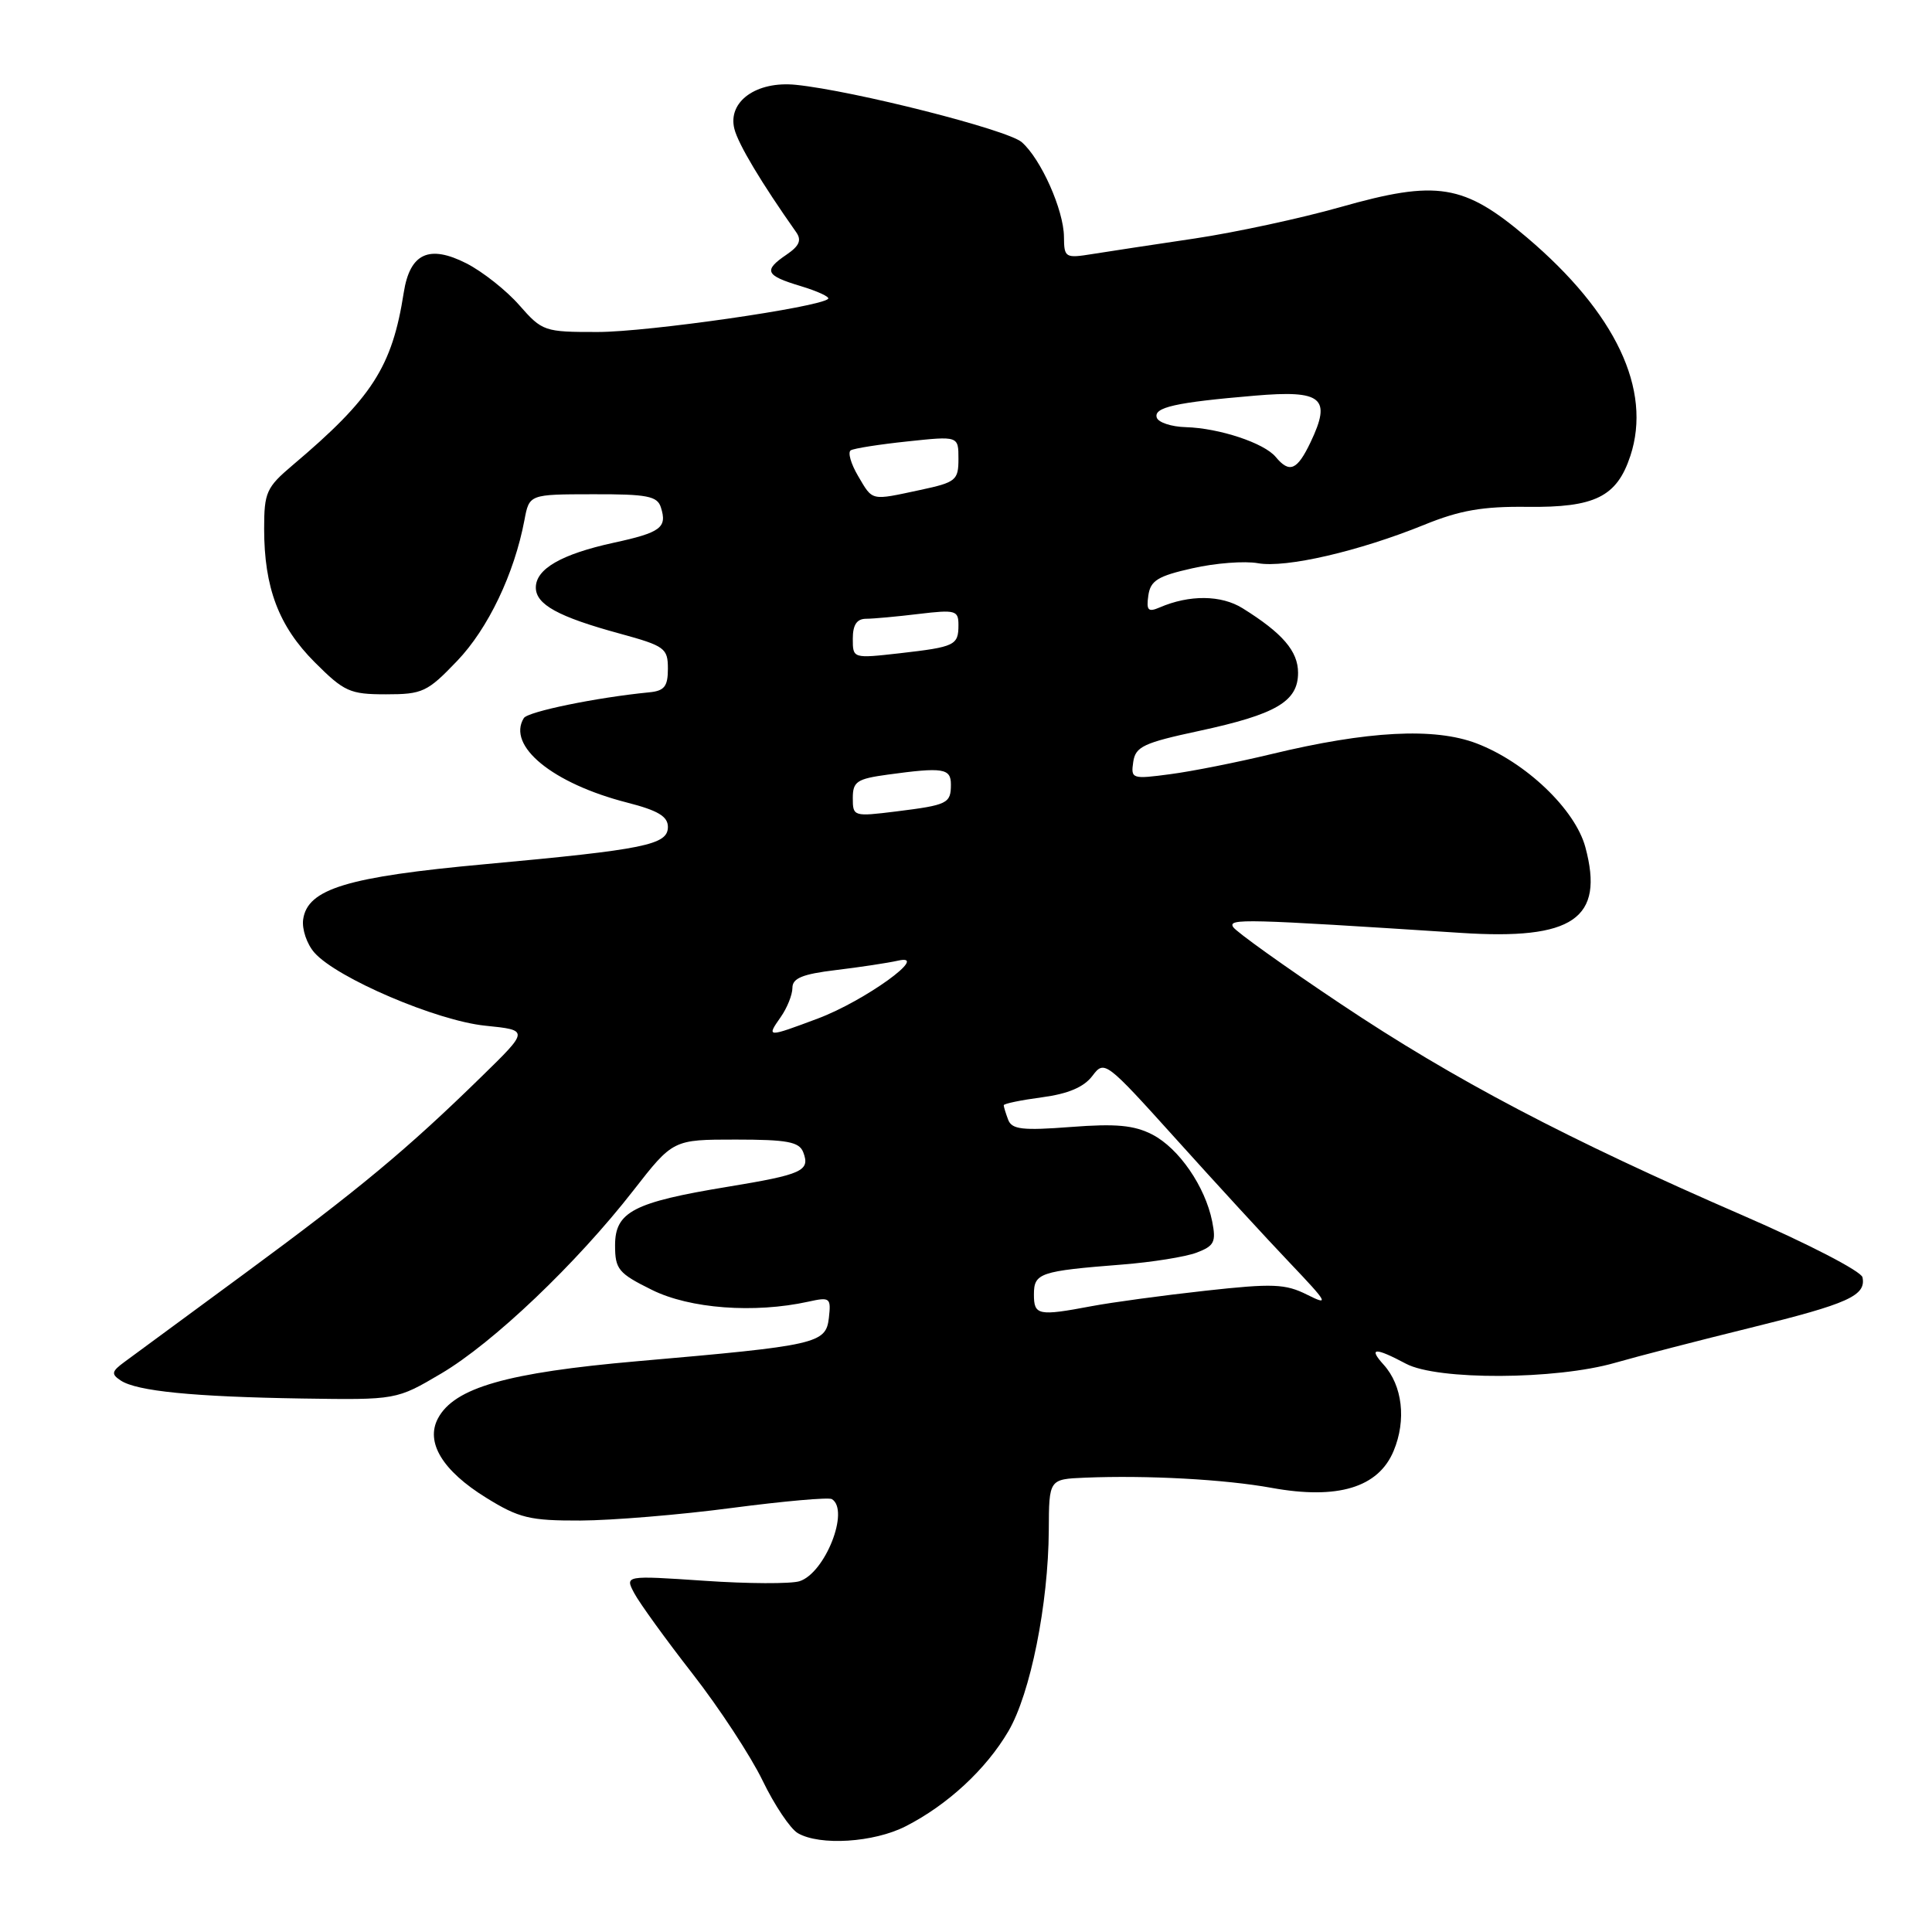 <?xml version="1.0" encoding="UTF-8" standalone="no"?>
<!DOCTYPE svg PUBLIC "-//W3C//DTD SVG 1.1//EN" "http://www.w3.org/Graphics/SVG/1.1/DTD/svg11.dtd" >
<svg xmlns="http://www.w3.org/2000/svg" xmlns:xlink="http://www.w3.org/1999/xlink" version="1.1" viewBox="0 0 256 256">
 <g >
 <path fill="currentColor"
d=" M 120.01 241.99 C 125.56 239.16 130.65 234.45 133.62 229.39 C 136.54 224.40 138.91 212.58 138.97 202.75 C 139.00 196.00 139.00 196.00 143.75 195.80 C 151.99 195.46 162.29 196.02 168.50 197.15 C 177.25 198.74 182.64 197.11 184.66 192.26 C 186.37 188.18 185.84 183.58 183.33 180.82 C 181.28 178.55 182.18 178.51 186.30 180.70 C 190.44 182.91 206.15 182.84 214.00 180.58 C 217.03 179.71 225.12 177.62 231.98 175.93 C 244.91 172.75 247.29 171.68 246.79 169.25 C 246.63 168.45 239.53 164.78 231.00 161.08 C 207.67 150.95 192.67 143.07 177.66 133.03 C 170.20 128.05 163.79 123.46 163.40 122.84 C 162.69 121.69 164.85 121.75 193.54 123.61 C 208.47 124.59 212.62 121.73 210.07 112.26 C 208.72 107.24 202.17 101.00 195.67 98.51 C 190.07 96.37 181.23 96.84 168.43 99.93 C 163.99 101.00 157.99 102.20 155.09 102.58 C 149.99 103.26 149.83 103.21 150.16 100.96 C 150.46 98.93 151.52 98.43 158.89 96.85 C 169.10 94.65 172.00 92.95 172.00 89.15 C 172.00 86.28 169.94 83.89 164.64 80.59 C 161.81 78.83 157.60 78.79 153.66 80.49 C 152.13 81.15 151.88 80.88 152.16 78.91 C 152.44 76.93 153.41 76.33 158.00 75.30 C 161.03 74.61 164.93 74.31 166.69 74.63 C 170.38 75.29 180.07 73.05 188.74 69.53 C 193.43 67.62 196.47 67.09 202.37 67.16 C 211.34 67.27 214.24 65.83 216.03 60.41 C 218.92 51.64 214.10 41.46 202.33 31.47 C 193.97 24.37 190.44 23.80 177.58 27.45 C 172.39 28.92 163.73 30.79 158.32 31.60 C 152.92 32.40 146.81 33.33 144.75 33.66 C 141.15 34.24 141.00 34.15 140.98 31.38 C 140.95 27.84 137.94 21.07 135.39 18.84 C 133.51 17.19 113.13 12.02 105.46 11.24 C 100.23 10.71 96.39 13.46 97.31 17.08 C 97.82 19.11 100.90 24.25 105.50 30.77 C 106.24 31.82 105.92 32.58 104.25 33.72 C 101.11 35.85 101.40 36.50 106.10 37.91 C 108.35 38.59 109.99 39.35 109.73 39.60 C 108.62 40.71 85.85 43.99 79.22 43.99 C 72.12 44.00 71.86 43.91 68.81 40.44 C 67.10 38.48 63.95 36.00 61.83 34.91 C 56.86 32.38 54.32 33.55 53.50 38.76 C 51.96 48.63 49.31 52.74 38.75 61.66 C 35.30 64.58 35.00 65.25 35.00 70.05 C 35.00 77.87 36.93 82.97 41.70 87.75 C 45.61 91.66 46.36 92.00 51.15 92.00 C 55.98 92.00 56.63 91.70 60.56 87.59 C 64.67 83.31 68.15 76.02 69.49 68.92 C 70.13 65.50 70.13 65.50 78.57 65.49 C 85.75 65.47 87.10 65.73 87.57 67.23 C 88.43 69.91 87.57 70.56 81.30 71.92 C 74.40 73.43 71.00 75.38 71.00 77.85 C 71.00 80.10 73.96 81.73 82.14 83.96 C 88.09 85.59 88.50 85.89 88.50 88.60 C 88.50 90.96 88.04 91.55 86.00 91.74 C 79.05 92.42 69.94 94.29 69.41 95.15 C 67.13 98.83 73.23 103.82 83.11 106.35 C 87.18 107.39 88.50 108.18 88.50 109.57 C 88.50 111.95 85.50 112.56 64.27 114.51 C 46.00 116.18 40.74 117.78 40.17 121.83 C 39.99 123.12 40.66 125.10 41.67 126.24 C 44.65 129.61 57.87 135.26 64.30 135.91 C 70.11 136.50 70.11 136.50 63.80 142.66 C 53.97 152.27 47.62 157.56 32.51 168.68 C 24.80 174.35 17.60 179.65 16.50 180.46 C 14.78 181.72 14.71 182.07 15.99 182.92 C 18.12 184.34 25.63 185.08 40.01 185.31 C 52.53 185.50 52.53 185.50 58.46 182.00 C 65.34 177.94 76.38 167.43 83.92 157.75 C 89.18 151.00 89.18 151.00 97.48 151.00 C 104.31 151.00 105.90 151.30 106.43 152.67 C 107.38 155.15 106.35 155.62 96.39 157.26 C 83.93 159.31 81.50 160.58 81.50 165.01 C 81.50 168.19 81.94 168.72 86.39 170.92 C 91.40 173.41 99.95 174.05 107.10 172.48 C 109.99 171.84 110.13 171.96 109.83 174.63 C 109.43 178.04 108.31 178.29 84.43 180.37 C 67.19 181.88 60.21 183.87 58.04 187.93 C 56.34 191.10 58.63 194.88 64.42 198.46 C 68.78 201.16 70.20 201.50 76.92 201.48 C 81.09 201.46 90.12 200.72 96.98 199.81 C 103.85 198.91 109.81 198.38 110.23 198.64 C 112.62 200.12 109.33 208.44 105.94 209.52 C 104.79 209.88 99.11 209.86 93.32 209.46 C 82.79 208.75 82.79 208.75 84.05 211.12 C 84.75 212.43 88.21 217.22 91.75 221.76 C 95.29 226.30 99.47 232.68 101.05 235.94 C 102.62 239.19 104.72 242.32 105.71 242.90 C 108.63 244.60 115.79 244.15 120.01 241.99 Z  M 137.00 171.52 C 137.00 168.68 137.78 168.42 148.69 167.56 C 152.64 167.25 157.08 166.54 158.56 165.98 C 160.90 165.09 161.16 164.57 160.62 161.84 C 159.69 157.21 156.21 152.16 152.70 150.34 C 150.27 149.09 147.89 148.87 141.89 149.33 C 135.50 149.82 134.08 149.66 133.59 148.38 C 133.27 147.53 133.00 146.66 133.00 146.45 C 133.00 146.24 135.28 145.77 138.06 145.40 C 141.53 144.94 143.62 144.05 144.74 142.57 C 146.34 140.45 146.48 140.56 155.86 150.96 C 161.08 156.76 167.86 164.14 170.93 167.36 C 175.96 172.65 176.18 173.05 173.21 171.56 C 170.32 170.11 168.68 170.04 159.71 171.03 C 154.09 171.65 147.30 172.57 144.61 173.08 C 137.56 174.41 137.00 174.29 137.00 171.52 Z  M 103.44 134.78 C 104.30 133.56 105.00 131.81 105.00 130.89 C 105.00 129.62 106.33 129.07 110.75 128.54 C 113.91 128.16 117.62 127.60 119.00 127.29 C 123.36 126.30 114.59 132.63 108.37 134.96 C 101.61 137.49 101.54 137.49 103.44 134.78 Z  M 113.00 105.75 C 113.00 103.56 113.54 103.20 117.64 102.64 C 124.94 101.64 126.00 101.80 126.00 103.94 C 126.00 106.46 125.58 106.67 118.75 107.52 C 113.10 108.22 113.00 108.19 113.00 105.75 Z  M 113.00 84.63 C 113.00 82.80 113.53 82.00 114.75 81.99 C 115.71 81.99 118.86 81.70 121.75 81.35 C 126.60 80.77 127.00 80.88 127.00 82.80 C 127.00 85.51 126.56 85.72 119.22 86.56 C 113.00 87.26 113.00 87.26 113.00 84.63 Z  M 113.70 63.07 C 112.75 61.46 112.31 59.93 112.73 59.67 C 113.16 59.41 116.54 58.88 120.25 58.49 C 127.00 57.77 127.00 57.77 127.00 60.80 C 127.00 63.64 126.67 63.91 121.95 64.92 C 115.31 66.34 115.68 66.43 113.70 63.07 Z  M 169.04 60.55 C 167.51 58.70 161.57 56.73 157.12 56.60 C 155.22 56.55 153.49 55.98 153.28 55.34 C 152.83 53.98 155.72 53.32 166.24 52.43 C 175.21 51.66 176.46 52.71 173.66 58.59 C 171.88 62.32 170.87 62.75 169.04 60.55 Z "/>
</g>
</svg>